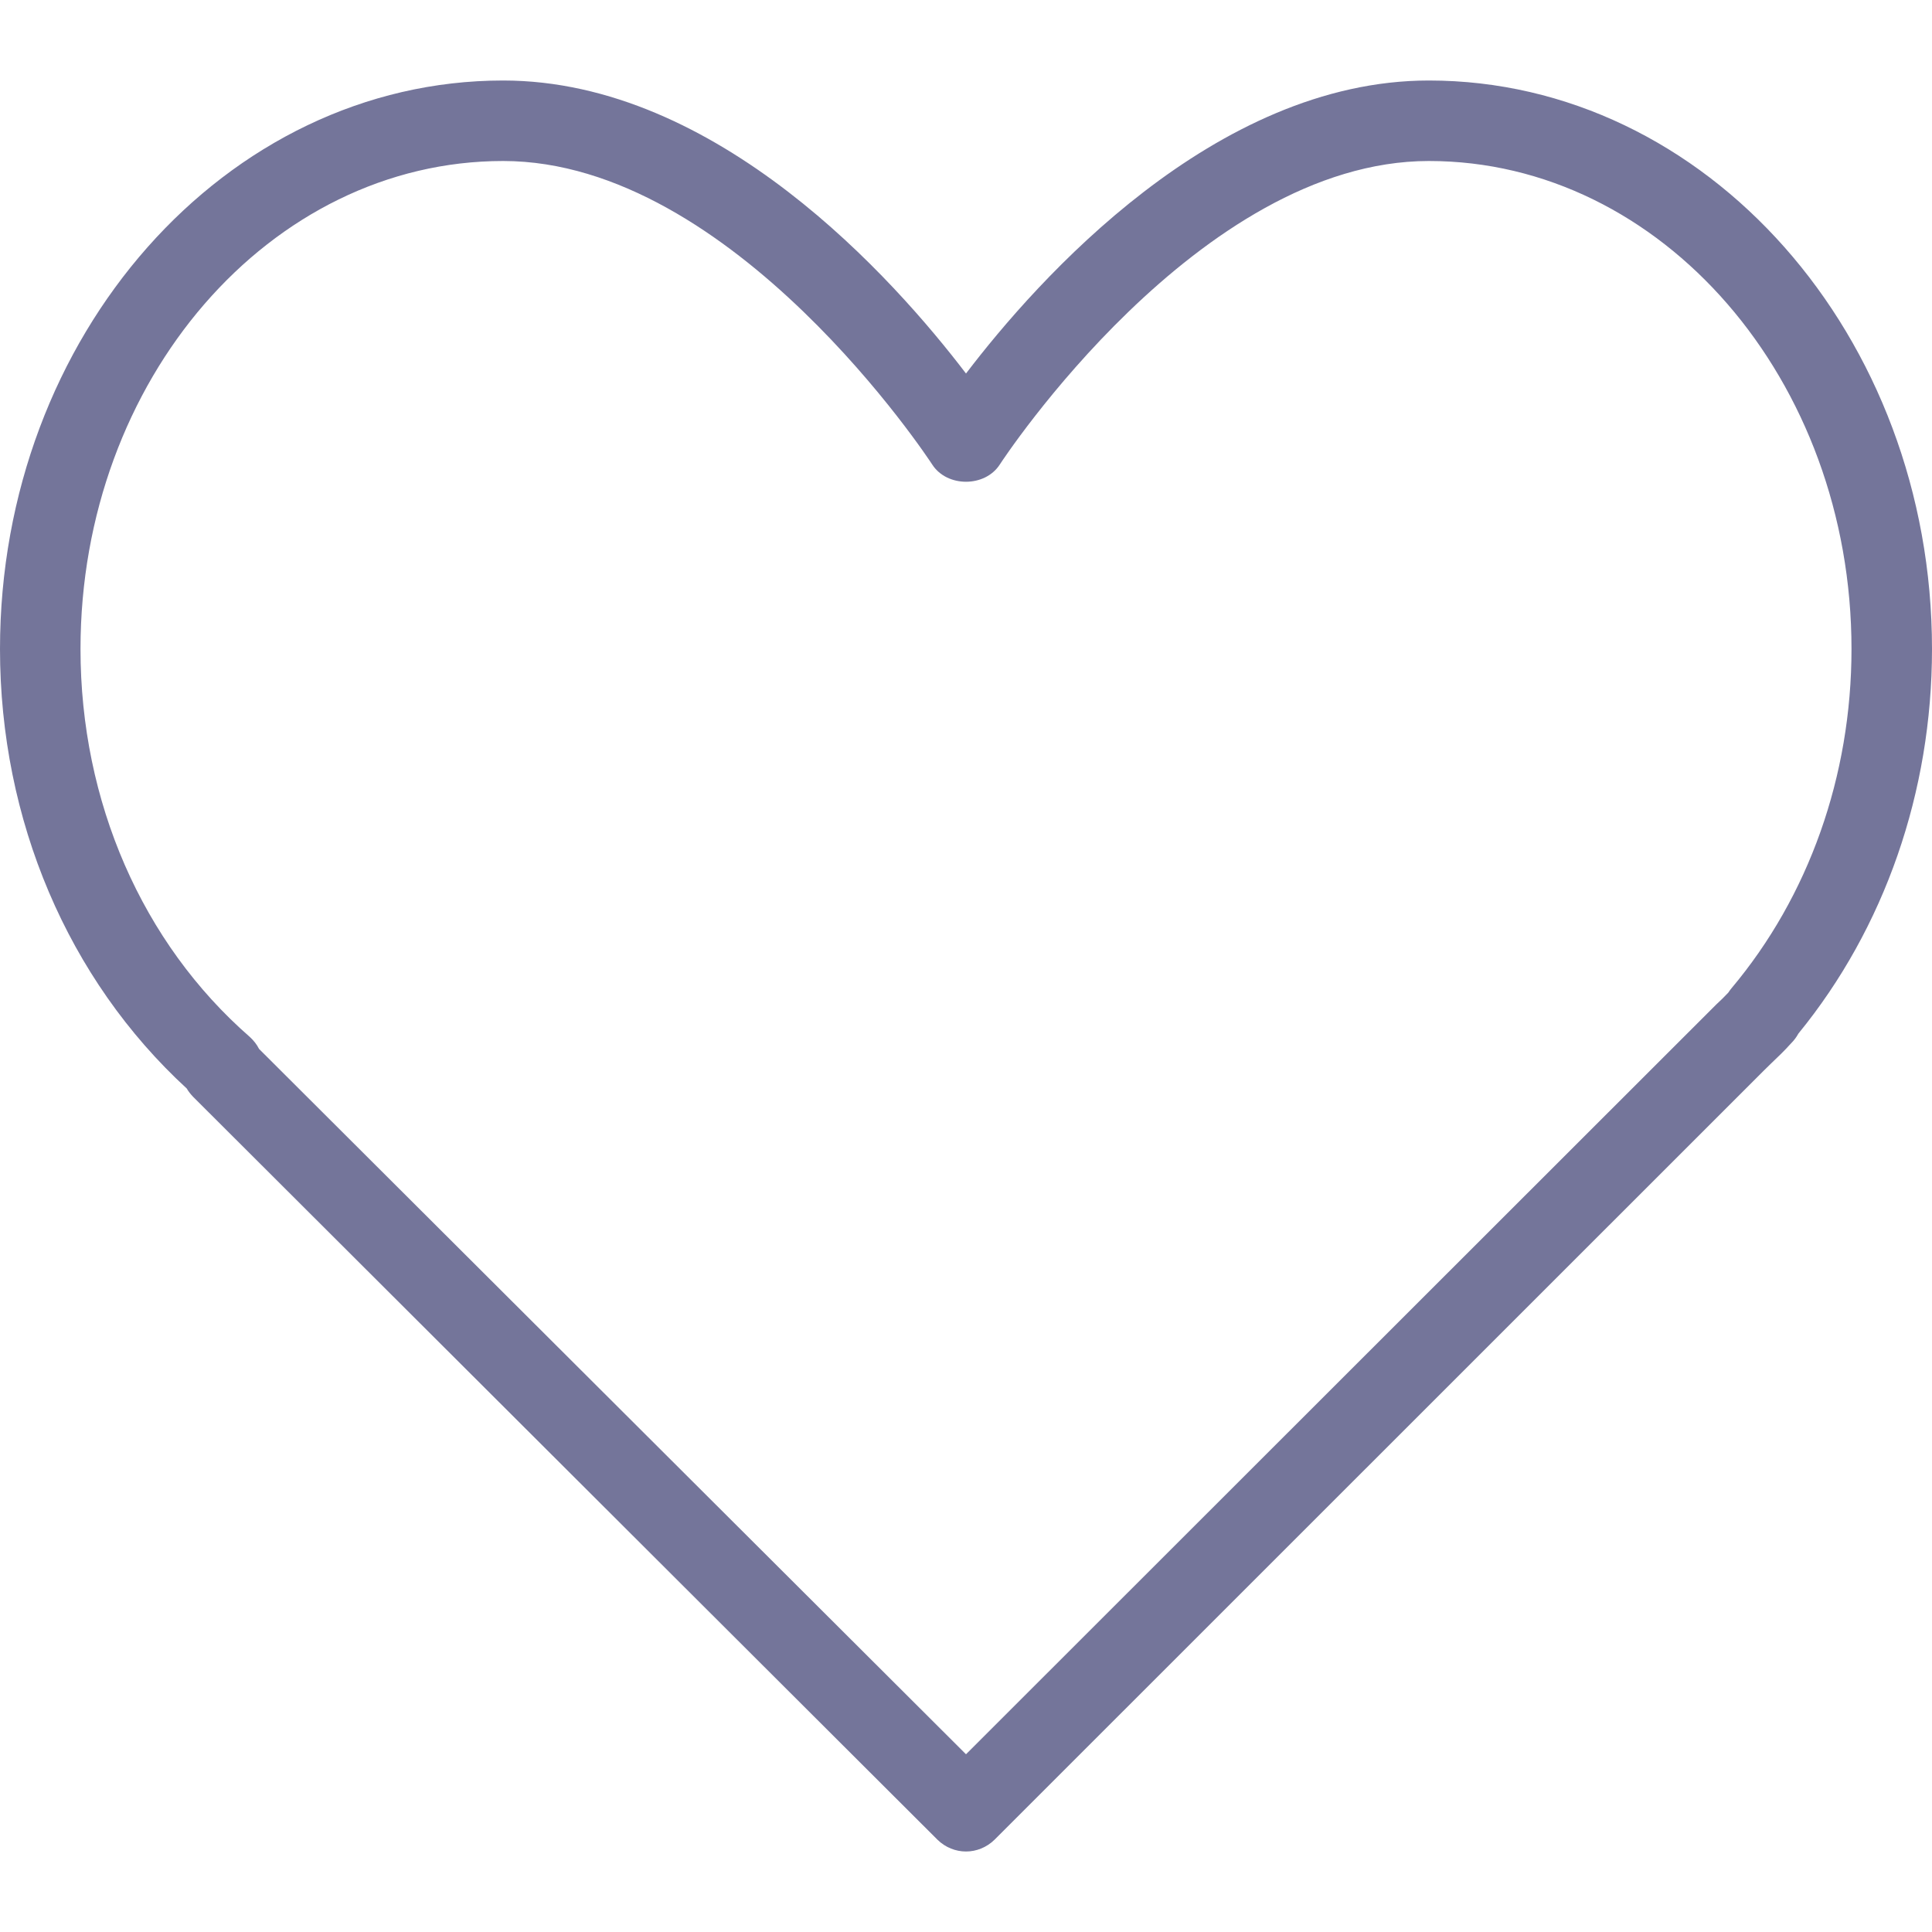 <svg width="12" height="12" viewBox="0 0 12 12" fill="none" xmlns="http://www.w3.org/2000/svg">
<path d="M8.875 0.5C7.544 0.5 6.445 1.736 6 2.32C5.555 1.736 4.456 0.5 3.125 0.5C1.402 0.5 0 2.084 0 4.031C0 5.093 0.422 6.083 1.16 6.761C1.17 6.779 1.184 6.796 1.199 6.812L5.823 11.427C5.872 11.475 5.936 11.5 6 11.5C6.064 11.5 6.128 11.475 6.177 11.427L10.955 6.65L11.004 6.602C11.043 6.565 11.082 6.528 11.125 6.48C11.143 6.462 11.158 6.442 11.17 6.42C11.706 5.764 12 4.918 12 4.031C12 2.084 10.598 0.5 8.875 0.5ZM10.754 6.139C10.747 6.147 10.741 6.156 10.735 6.165C10.711 6.191 10.686 6.215 10.66 6.239L6 10.896L1.609 6.515C1.595 6.487 1.575 6.462 1.551 6.44C0.883 5.857 0.5 4.979 0.5 4.031C0.5 2.36 1.677 1 3.125 1C4.556 1 5.778 2.866 5.79 2.885C5.882 3.028 6.118 3.028 6.21 2.885C6.222 2.866 7.444 1 8.875 1C10.322 1 11.5 2.36 11.5 4.031C11.5 4.819 11.235 5.567 10.754 6.139Z" fill="#74759A"/>
</svg>
